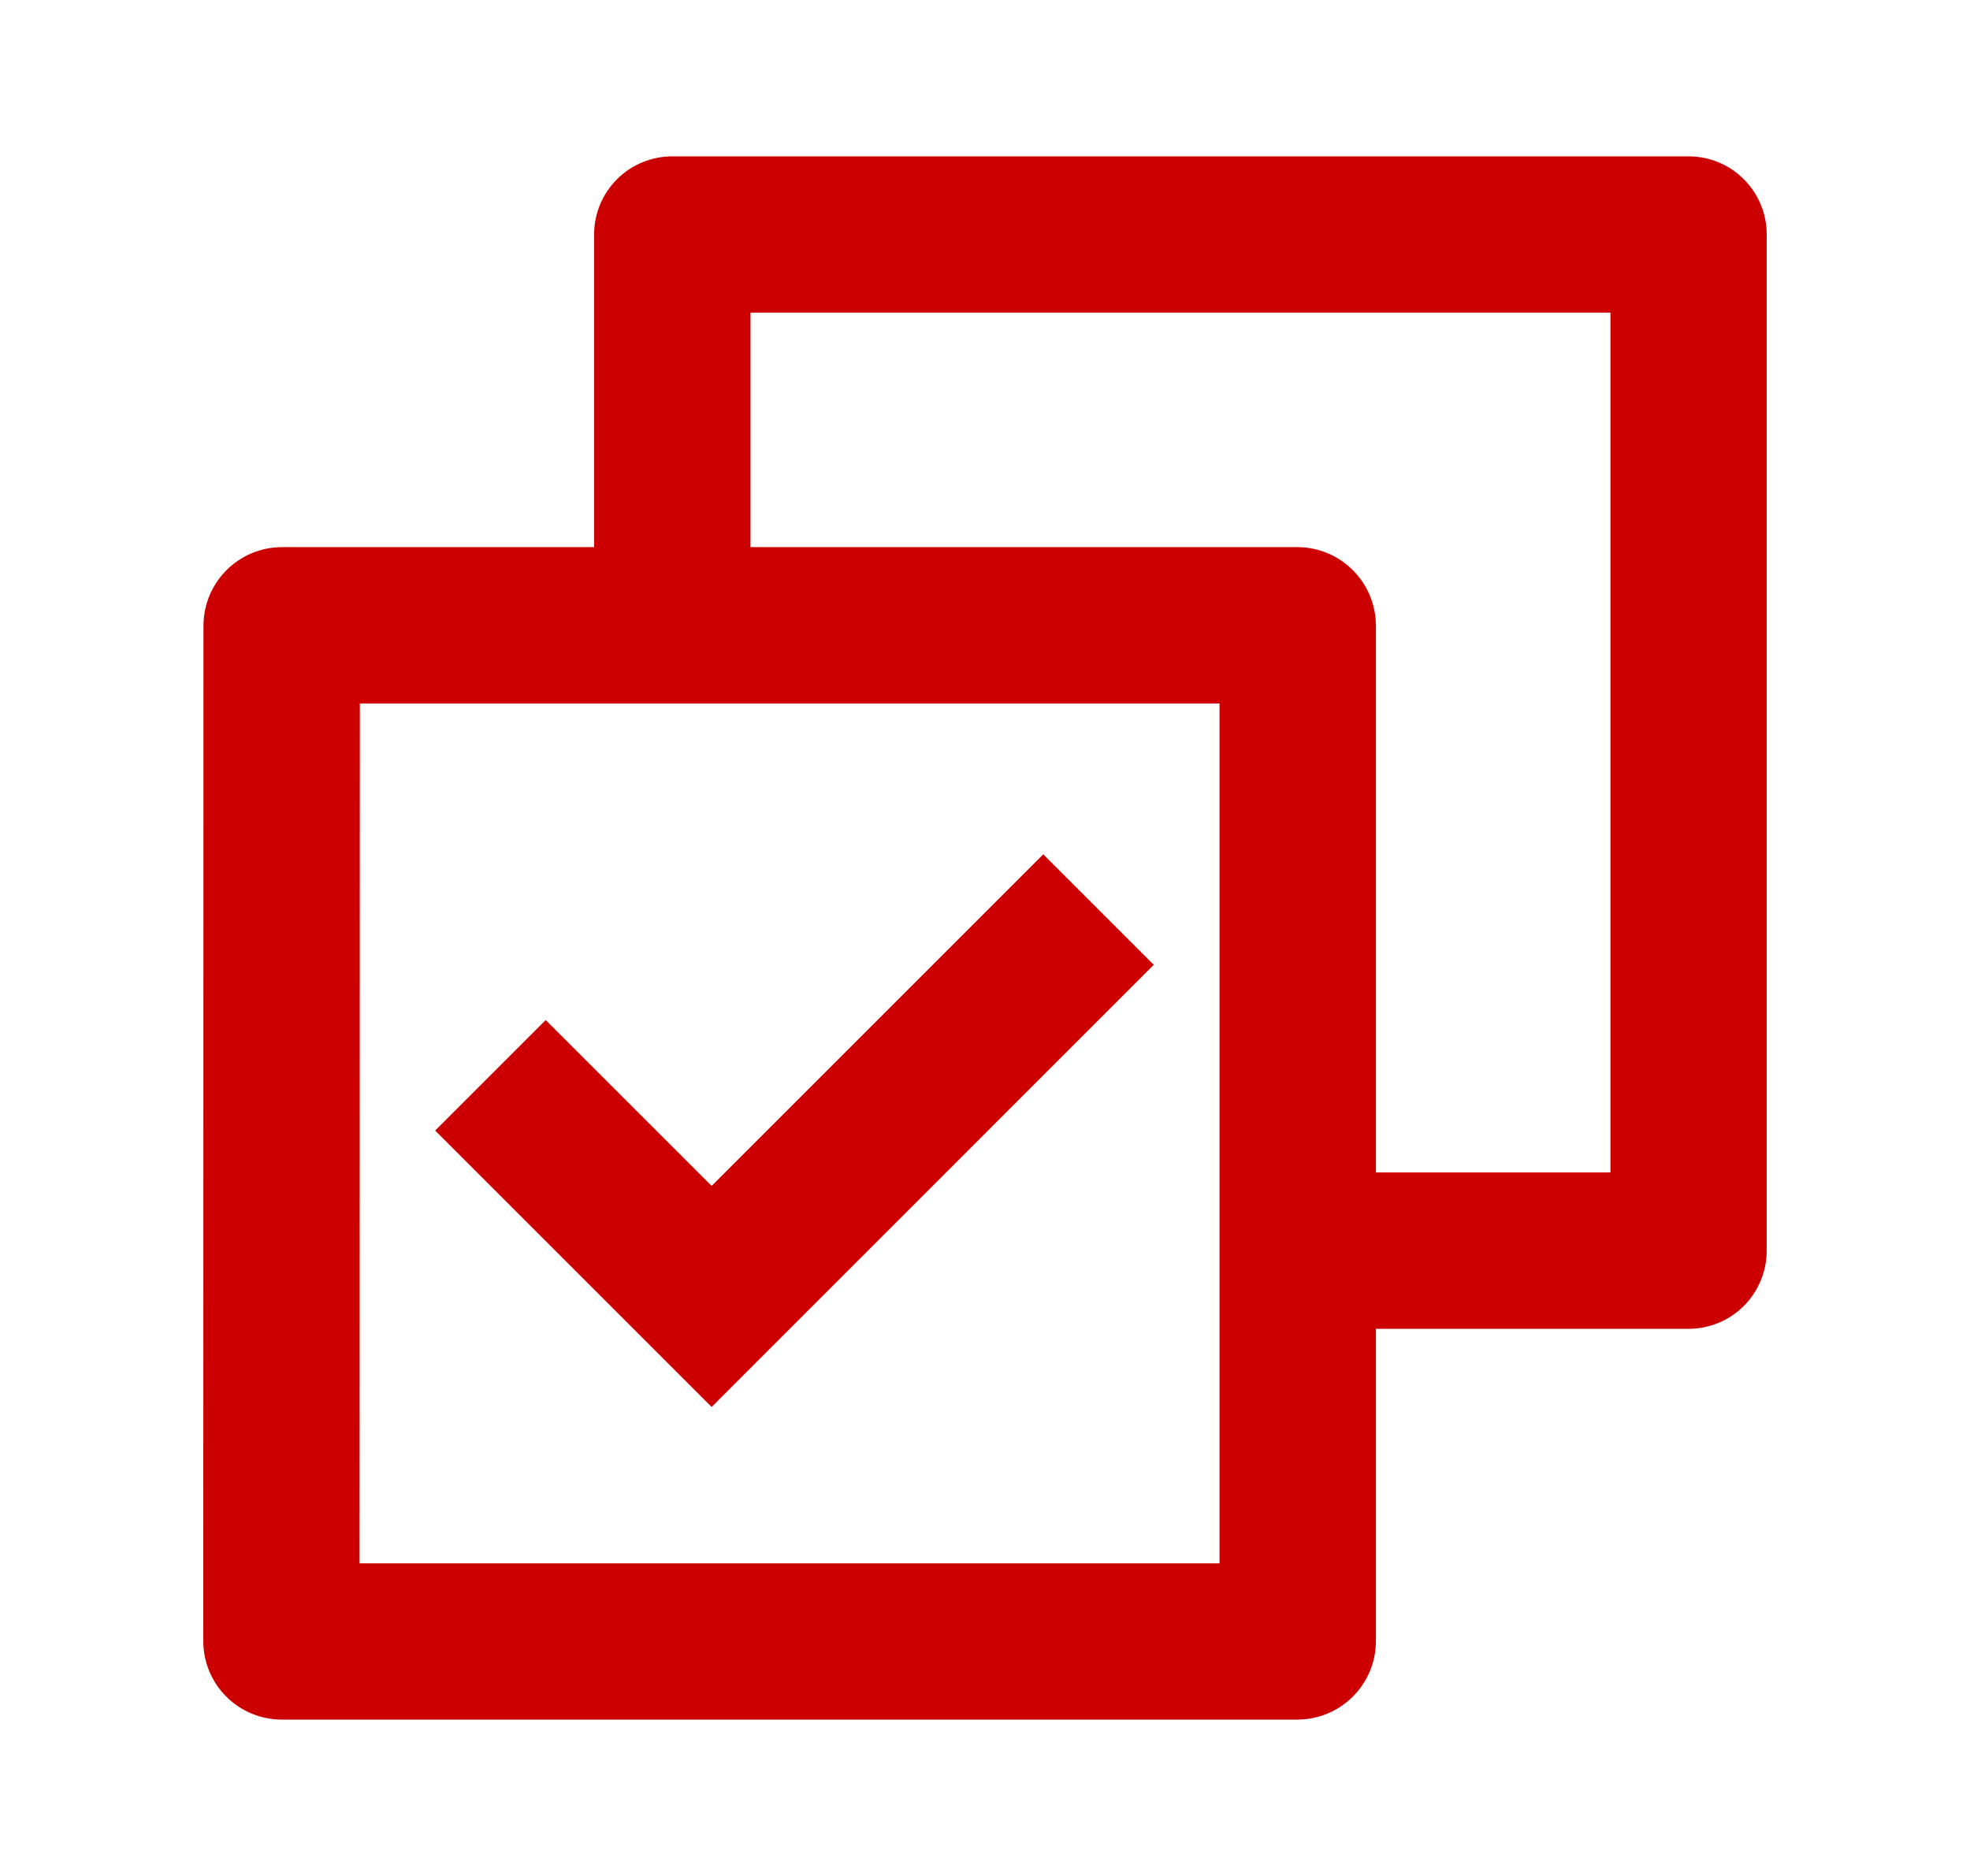 <svg width="21" height="20" viewBox="0 0 21 20" fill="none" xmlns="http://www.w3.org/2000/svg">
<path d="M6.333 5.833V2.5C6.333 2.279 6.421 2.067 6.577 1.911C6.734 1.754 6.946 1.667 7.167 1.667H18C18.221 1.667 18.433 1.754 18.589 1.911C18.745 2.067 18.833 2.279 18.833 2.5V13.333C18.833 13.554 18.745 13.766 18.589 13.923C18.433 14.079 18.221 14.167 18 14.167H14.667V17.494C14.667 17.957 14.293 18.333 13.828 18.333H3.006C2.896 18.333 2.786 18.312 2.685 18.27C2.583 18.228 2.49 18.166 2.412 18.088C2.334 18.01 2.272 17.917 2.23 17.815C2.188 17.714 2.167 17.604 2.167 17.494L2.169 6.673C2.169 6.209 2.543 5.833 3.008 5.833H6.333ZM8 5.833H13.828C14.291 5.833 14.667 6.208 14.667 6.673V12.5H17.167V3.333H8V5.833ZM13 7.5H3.836L3.833 16.667H13V7.5ZM7.586 15L4.639 12.053L5.817 10.875L7.586 12.643L11.121 9.108L12.299 10.286L7.586 15Z" fill="#CC0000"/>
</svg>
